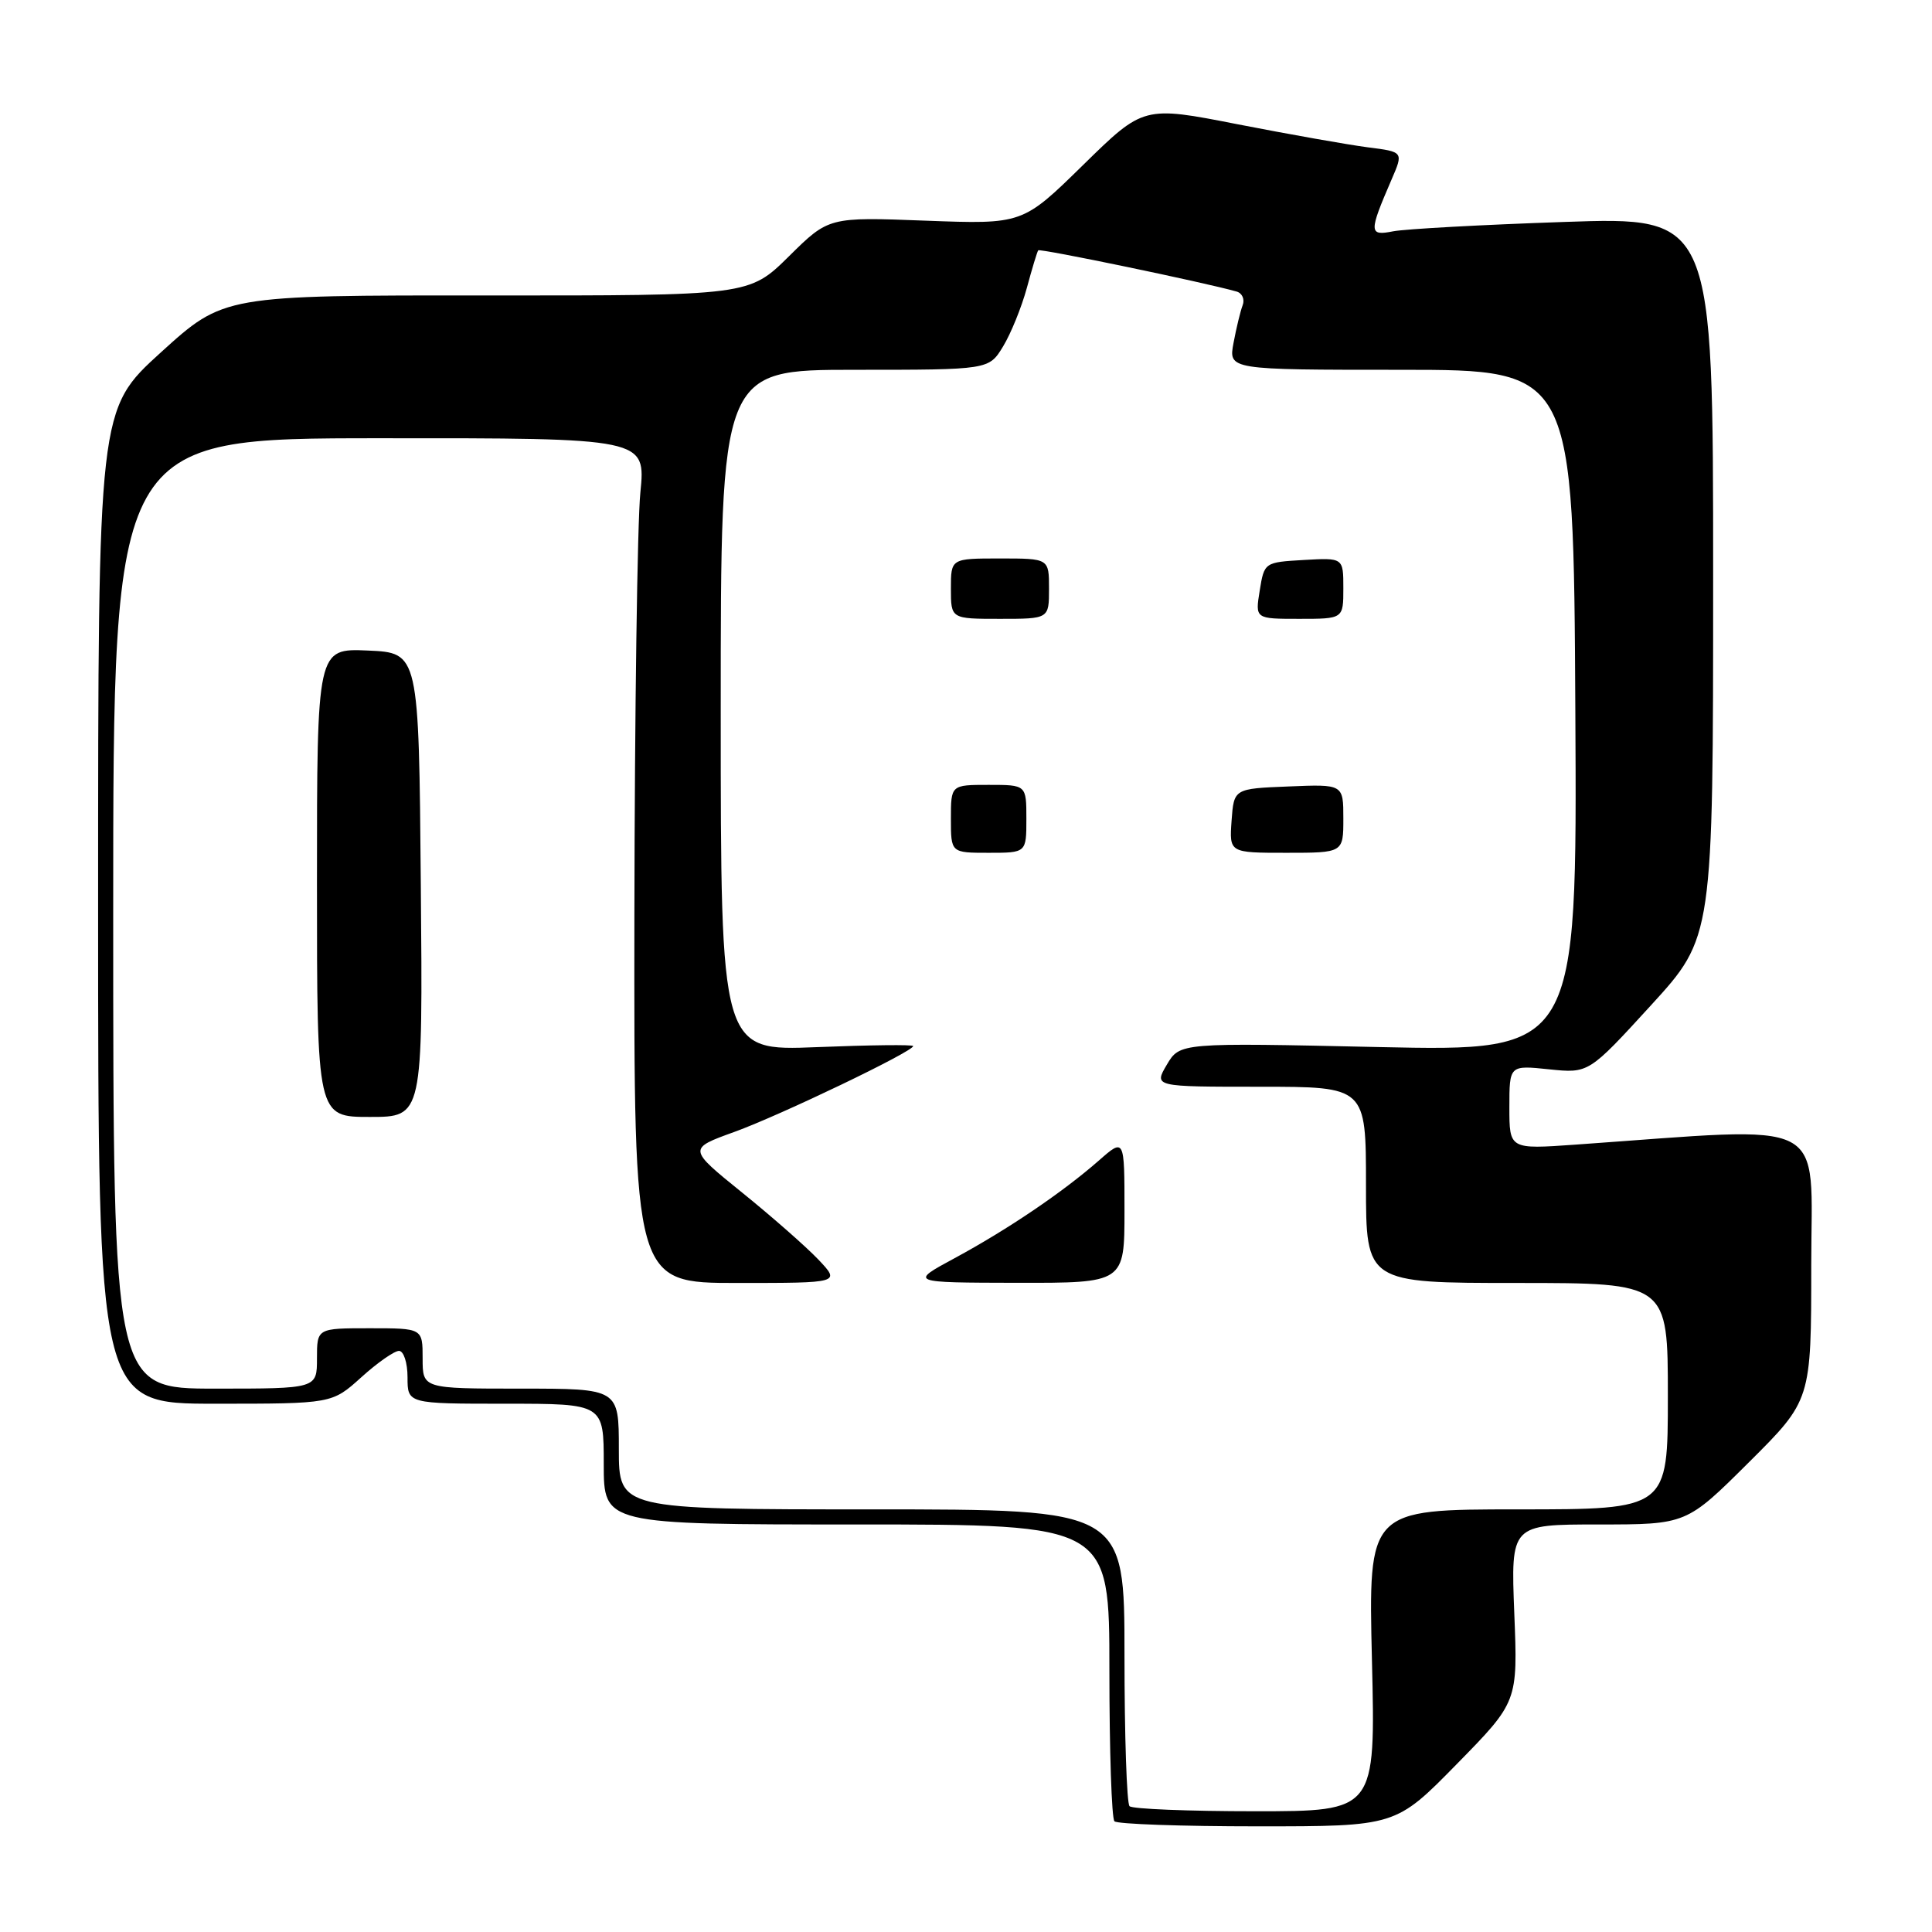 <?xml version="1.0" encoding="UTF-8" standalone="no"?>
<!DOCTYPE svg PUBLIC "-//W3C//DTD SVG 1.1//EN" "http://www.w3.org/Graphics/SVG/1.1/DTD/svg11.dtd" >
<svg xmlns="http://www.w3.org/2000/svg" xmlns:xlink="http://www.w3.org/1999/xlink" version="1.1" viewBox="0 0 256 256">
 <g >
 <path fill="currentColor"
d=" M 193.03 233.75 C 201.12 225.50 201.12 225.50 200.65 213.75 C 200.19 202.00 200.19 202.00 211.82 202.00 C 223.46 202.00 223.46 202.00 231.73 193.77 C 240.00 185.54 240.00 185.54 240.00 167.63 C 240.00 147.76 242.94 149.26 208.75 151.67 C 200.00 152.29 200.00 152.29 200.00 146.72 C 200.00 141.14 200.00 141.14 205.26 141.69 C 210.51 142.23 210.51 142.23 218.76 133.21 C 227.00 124.19 227.00 124.19 227.00 76.46 C 227.00 28.73 227.00 28.73 207.25 29.41 C 196.39 29.78 186.20 30.34 184.60 30.65 C 181.37 31.29 181.36 30.80 184.38 23.81 C 185.98 20.12 185.98 20.12 181.24 19.52 C 178.63 19.18 170.88 17.81 164.01 16.47 C 151.52 14.02 151.52 14.02 143.51 21.87 C 135.50 29.72 135.50 29.72 122.66 29.24 C 109.81 28.75 109.81 28.75 104.54 33.96 C 99.26 39.17 99.26 39.17 64.45 39.15 C 29.65 39.13 29.65 39.13 21.32 46.69 C 13.00 54.25 13.00 54.25 13.00 120.12 C 13.00 186.00 13.00 186.00 28.50 186.00 C 43.99 186.00 43.99 186.00 47.87 182.50 C 50.00 180.57 52.25 179.00 52.87 179.00 C 53.49 179.00 54.00 180.57 54.00 182.50 C 54.00 186.00 54.00 186.00 67.00 186.00 C 80.00 186.00 80.00 186.00 80.00 194.00 C 80.00 202.00 80.00 202.00 113.50 202.00 C 147.00 202.00 147.00 202.00 147.00 221.33 C 147.00 231.97 147.30 240.97 147.67 241.33 C 148.03 241.70 156.57 242.00 166.64 242.00 C 184.94 242.00 184.94 242.00 193.03 233.75 Z  M 149.67 239.33 C 149.30 238.97 149.00 229.97 149.00 219.33 C 149.00 200.00 149.00 200.00 115.50 200.00 C 82.00 200.00 82.00 200.00 82.00 192.00 C 82.00 184.00 82.00 184.00 69.00 184.00 C 56.00 184.00 56.00 184.00 56.00 180.00 C 56.00 176.00 56.00 176.00 49.00 176.00 C 42.00 176.00 42.00 176.00 42.00 180.00 C 42.00 184.00 42.00 184.00 28.50 184.00 C 15.00 184.00 15.00 184.00 15.00 121.04 C 15.00 58.08 15.00 58.08 50.29 58.07 C 85.57 58.05 85.57 58.05 84.85 65.28 C 84.45 69.25 84.10 94.44 84.06 121.25 C 84.00 170.00 84.00 170.00 97.69 170.00 C 111.37 170.00 111.37 170.00 108.44 166.90 C 106.82 165.20 102.27 161.20 98.32 158.01 C 91.15 152.21 91.15 152.21 97.32 149.98 C 103.44 147.76 121.00 139.33 121.00 138.61 C 121.00 138.40 115.26 138.47 108.25 138.75 C 95.50 139.27 95.50 139.27 95.50 94.13 C 95.50 49.00 95.50 49.00 113.26 49.00 C 131.03 49.00 131.03 49.00 132.91 45.91 C 133.95 44.20 135.36 40.72 136.06 38.16 C 136.75 35.60 137.43 33.35 137.57 33.17 C 137.79 32.89 159.69 37.44 163.85 38.63 C 164.60 38.84 164.96 39.66 164.66 40.44 C 164.36 41.22 163.82 43.46 163.45 45.43 C 162.78 49.00 162.78 49.00 185.64 49.00 C 208.50 49.00 208.50 49.00 208.74 94.16 C 208.98 139.31 208.98 139.31 182.66 138.74 C 156.34 138.16 156.34 138.16 154.61 141.08 C 152.89 144.00 152.89 144.00 166.94 144.00 C 181.00 144.00 181.00 144.00 181.00 157.00 C 181.00 170.00 181.00 170.00 201.00 170.00 C 221.00 170.00 221.00 170.00 221.00 185.00 C 221.00 200.00 221.00 200.00 201.16 200.00 C 181.31 200.00 181.31 200.00 181.79 220.00 C 182.27 240.00 182.27 240.00 166.30 240.00 C 157.52 240.00 150.03 239.70 149.67 239.33 Z  M 149.00 160.40 C 149.00 150.79 149.00 150.79 145.59 153.79 C 140.82 157.97 133.55 162.90 126.50 166.71 C 120.50 169.95 120.50 169.95 134.75 169.98 C 149.00 170.00 149.00 170.00 149.00 160.40 Z  M 55.76 117.25 C 55.50 86.50 55.50 86.50 48.75 86.20 C 42.00 85.91 42.00 85.91 42.00 116.95 C 42.00 148.00 42.00 148.00 49.01 148.00 C 56.03 148.00 56.03 148.00 55.76 117.25 Z  M 136.00 108.50 C 136.00 104.00 136.00 104.00 131.00 104.00 C 126.00 104.00 126.00 104.00 126.00 108.50 C 126.00 113.00 126.00 113.00 131.00 113.00 C 136.00 113.00 136.00 113.00 136.00 108.50 Z  M 178.00 108.46 C 178.00 103.91 178.00 103.91 170.75 104.21 C 163.50 104.50 163.50 104.50 163.19 108.75 C 162.89 113.00 162.89 113.00 170.44 113.00 C 178.00 113.00 178.00 113.00 178.00 108.46 Z  M 139.00 78.00 C 139.00 74.00 139.00 74.00 132.50 74.00 C 126.00 74.00 126.00 74.00 126.00 78.00 C 126.00 82.00 126.00 82.00 132.50 82.00 C 139.00 82.00 139.00 82.00 139.00 78.00 Z  M 178.00 77.95 C 178.00 73.90 178.00 73.90 172.76 74.20 C 167.56 74.50 167.52 74.52 166.92 78.25 C 166.31 82.00 166.31 82.00 172.16 82.00 C 178.00 82.00 178.00 82.00 178.00 77.95 Z "/>
</g>
</svg>